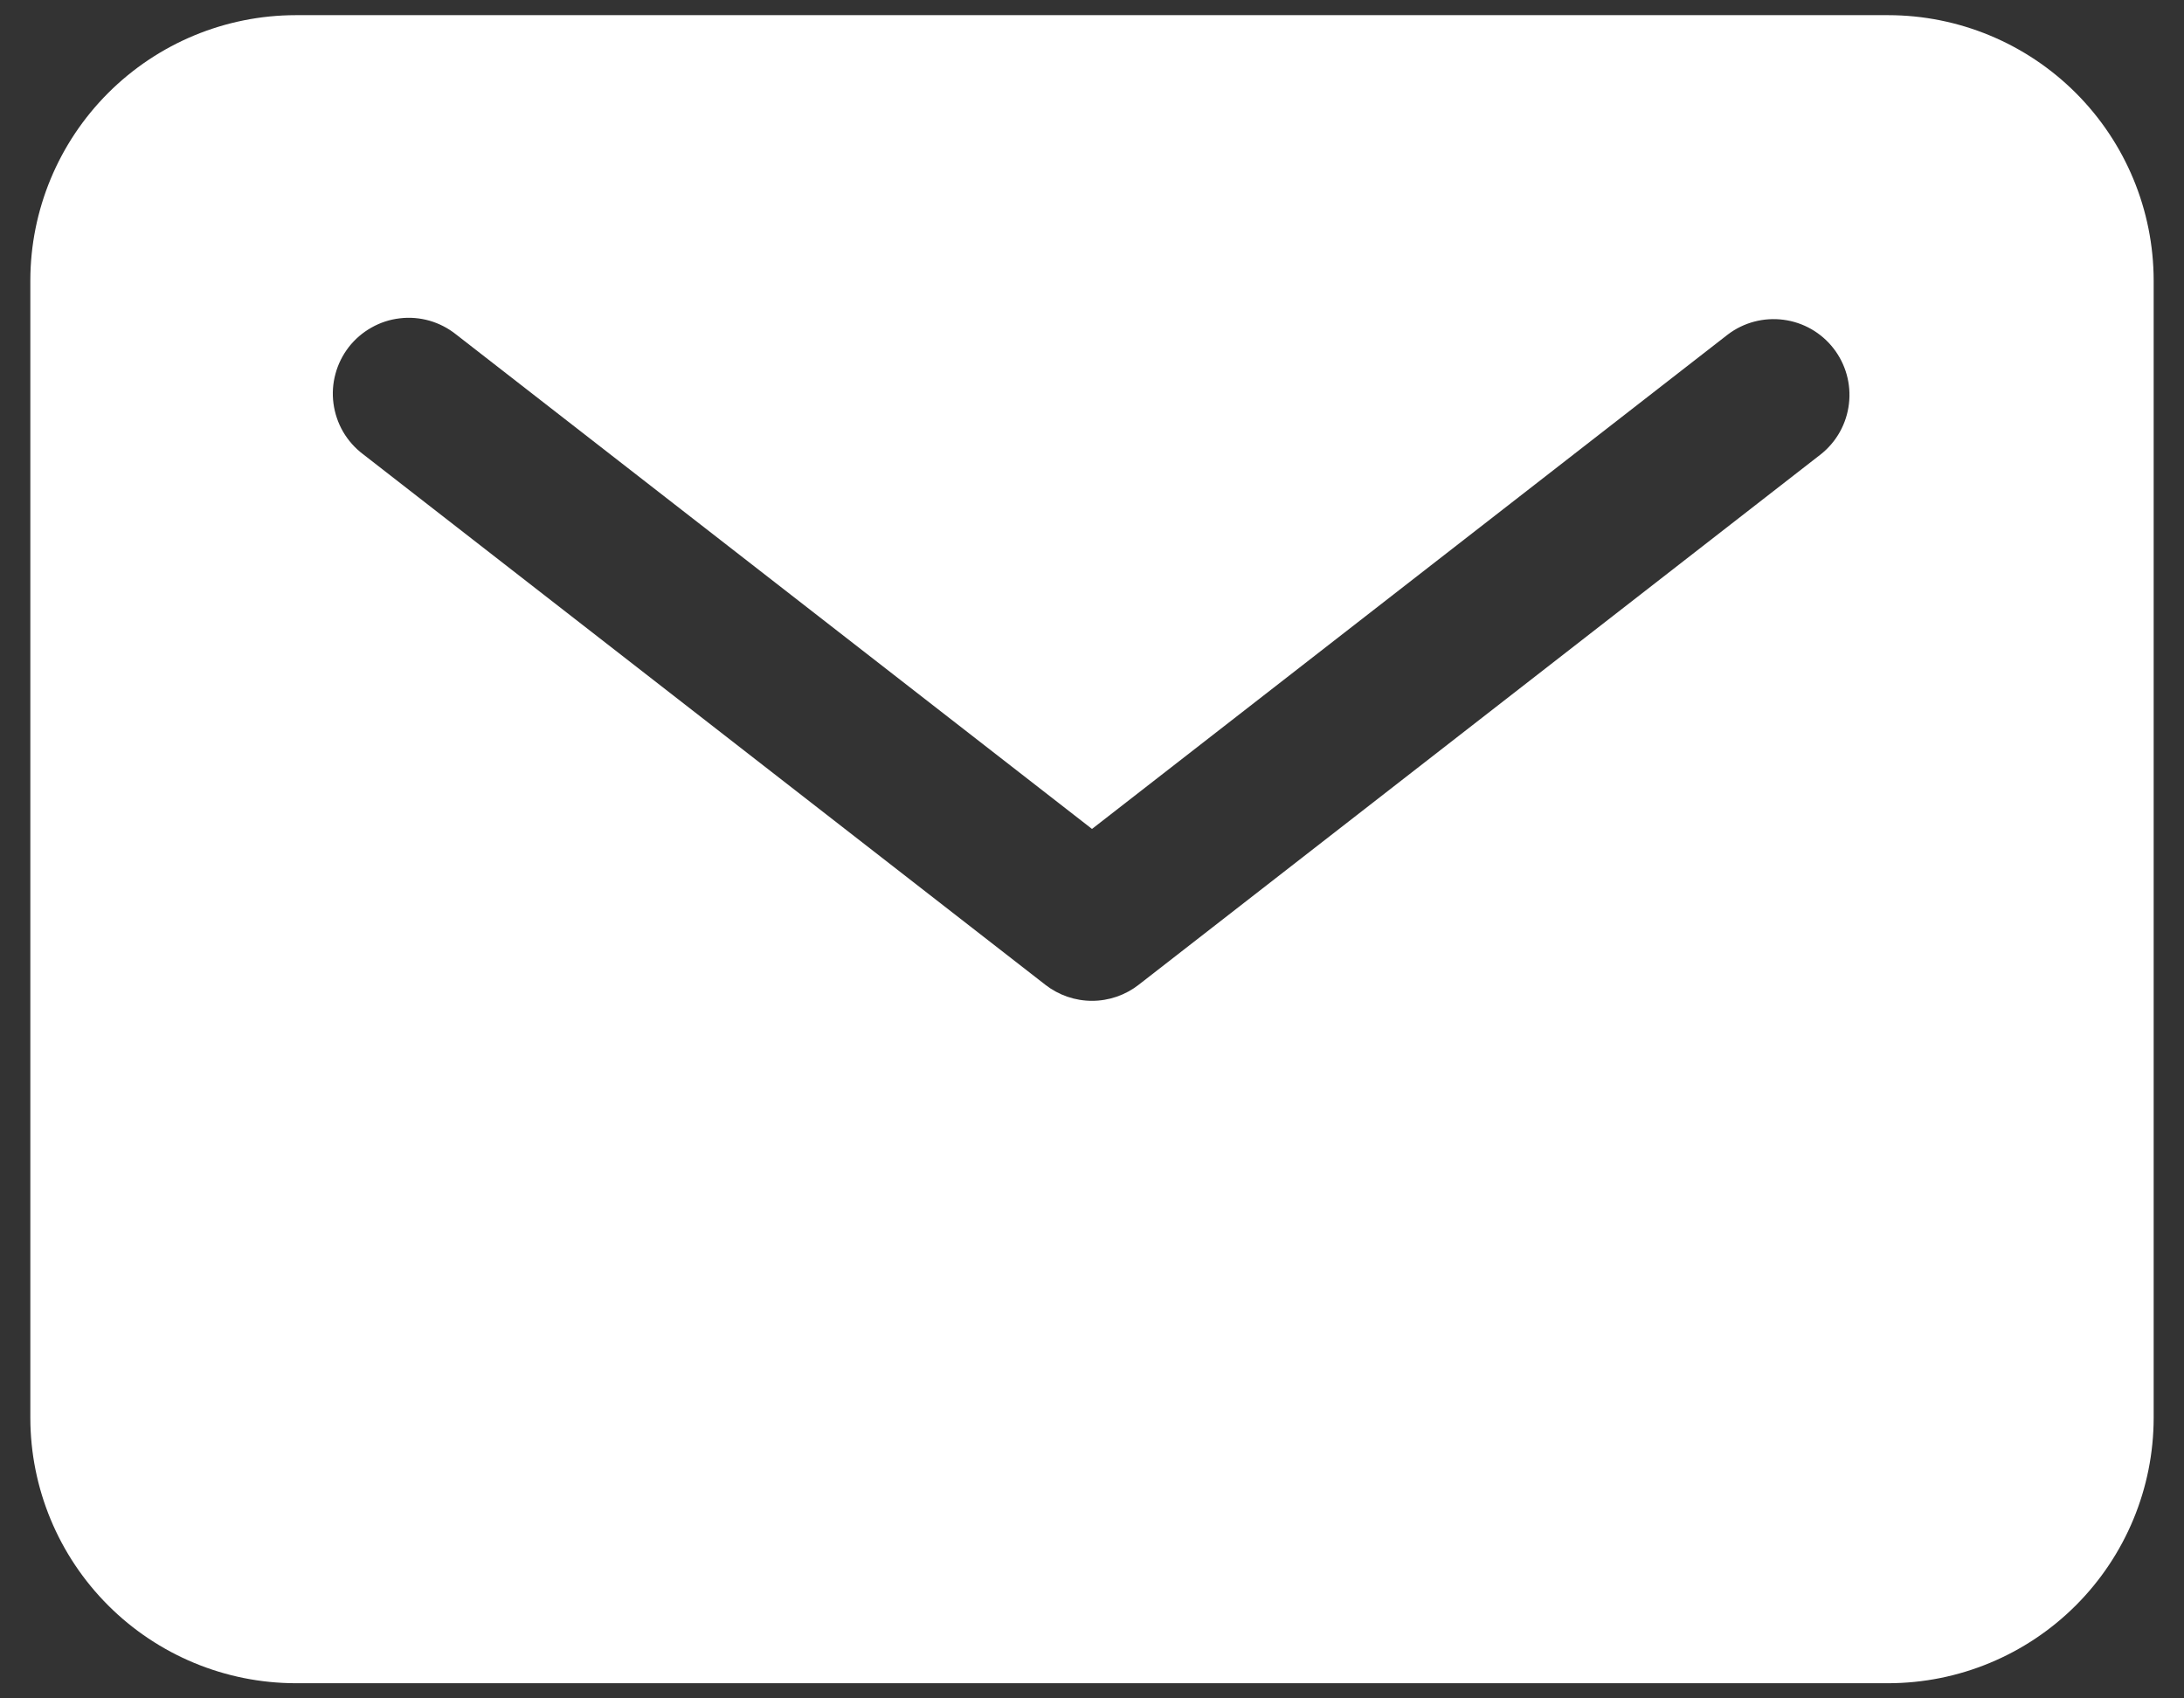 <svg width="36" height="28" viewBox="0 0 36 28" fill="none" xmlns="http://www.w3.org/2000/svg">
<rect x="0" y="0" width="36" height="28" fill="#333333" stroke="none"/>
<path d="M31.125 0.25H4.875C3.715 0.251 2.603 0.713 1.783 1.533C0.963 2.353 0.501 3.465 0.5 4.625V23.375C0.501 24.535 0.963 25.647 1.783 26.467C2.603 27.287 3.715 27.749 4.875 27.75H31.125C32.285 27.749 33.397 27.287 34.217 26.467C35.037 25.647 35.499 24.535 35.5 23.375V4.625C35.499 3.465 35.037 2.353 34.217 1.533C33.397 0.713 32.285 0.251 31.125 0.25ZM30.017 7.487L18.767 16.237C18.548 16.407 18.278 16.5 18 16.5C17.722 16.5 17.452 16.407 17.233 16.237L5.983 7.487C5.851 7.387 5.74 7.262 5.656 7.119C5.573 6.976 5.519 6.817 5.497 6.653C5.475 6.489 5.486 6.322 5.53 6.162C5.573 6.002 5.648 5.853 5.749 5.722C5.851 5.591 5.978 5.482 6.122 5.401C6.266 5.319 6.425 5.267 6.59 5.248C6.754 5.228 6.921 5.242 7.08 5.287C7.239 5.333 7.388 5.41 7.517 5.513L18 13.666L28.483 5.513C28.745 5.315 29.074 5.229 29.4 5.272C29.726 5.315 30.021 5.484 30.223 5.744C30.424 6.003 30.516 6.331 30.477 6.657C30.439 6.984 30.274 7.281 30.017 7.487Z" fill="white"/>
</svg>
